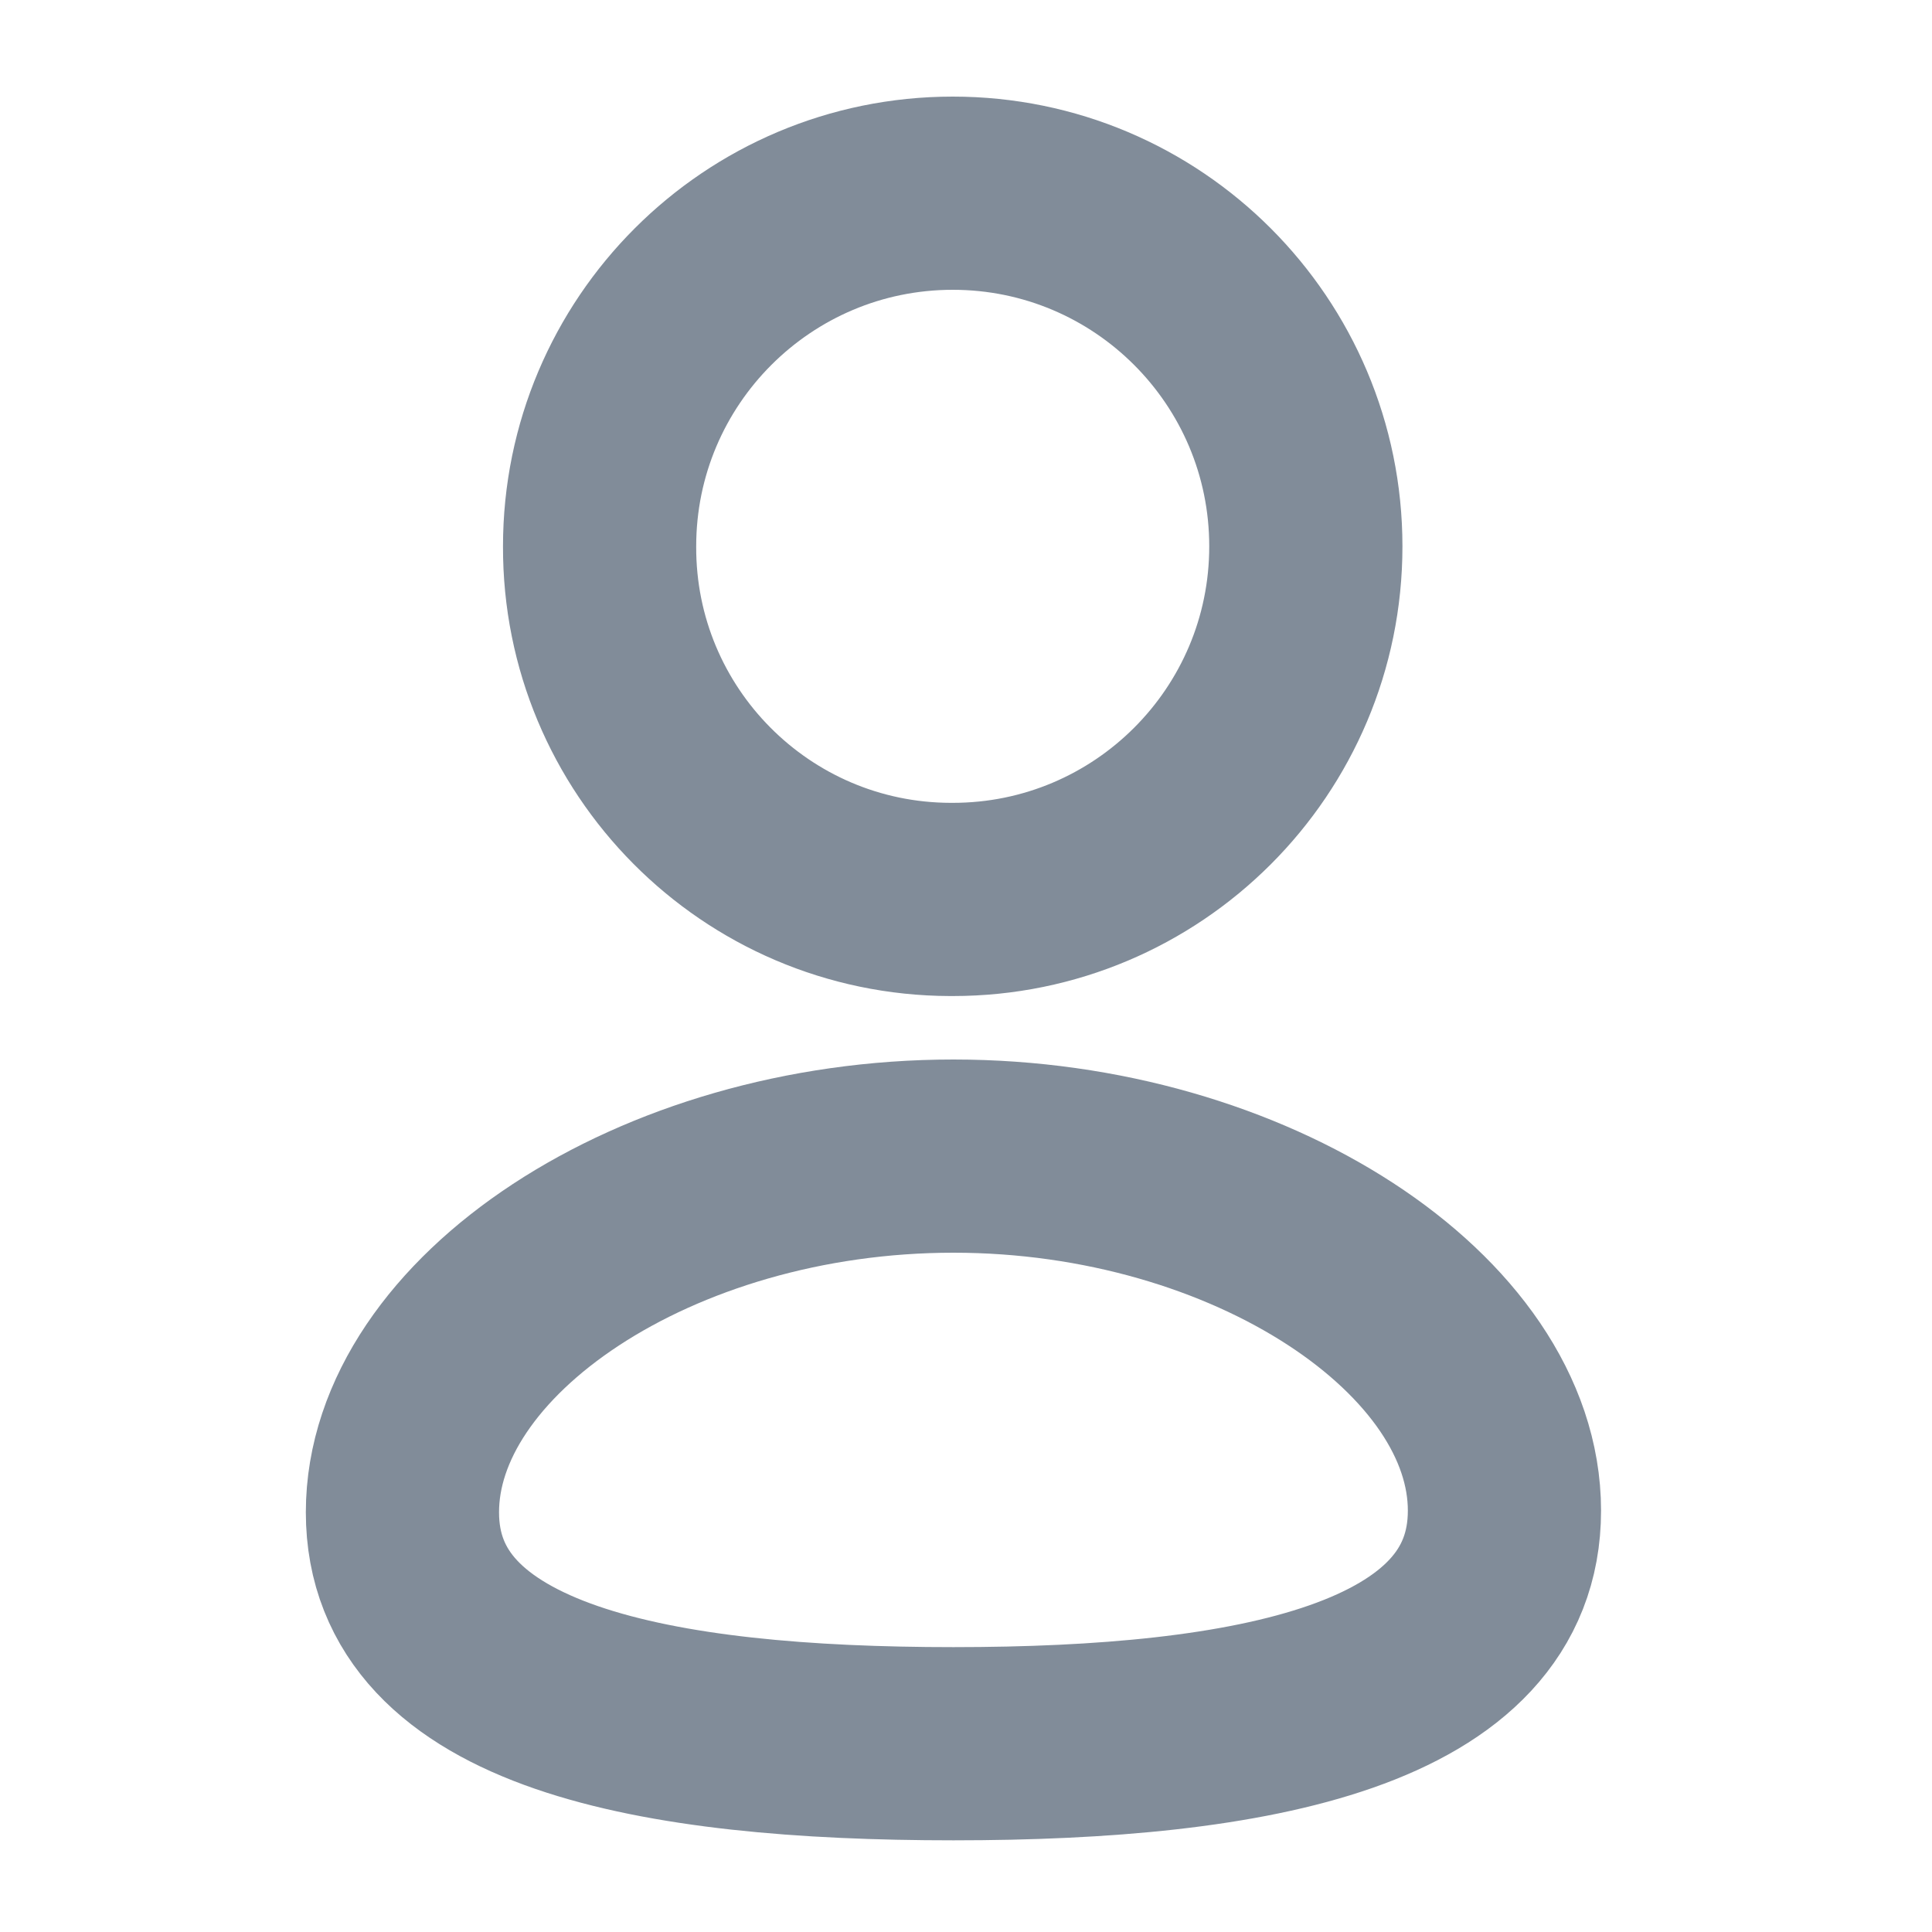 <svg width="20" height="20" viewBox="0 0 20 20" fill="none" xmlns="http://www.w3.org/2000/svg">
<path fill-rule="evenodd" clip-rule="evenodd" d="M9.87 18.051C6.793 18.051 4.166 17.572 4.166 15.655C4.166 13.738 6.777 11.968 9.87 11.968C12.946 11.968 15.574 13.721 15.574 15.638C15.574 17.554 12.963 18.051 9.87 18.051Z" stroke="#818C99" stroke-width="2" stroke-linecap="round" stroke-linejoin="round"/>
<path fill-rule="evenodd" clip-rule="evenodd" d="M9.863 9.311C11.882 9.311 13.518 7.675 13.518 5.656C13.518 3.637 11.882 2 9.863 2C7.844 2 6.207 3.637 6.207 5.656C6.2 7.668 7.825 9.305 9.837 9.311C9.846 9.311 9.855 9.311 9.863 9.311Z" stroke="#818C99" stroke-width="2" stroke-linecap="round" stroke-linejoin="round"/>
</svg>
